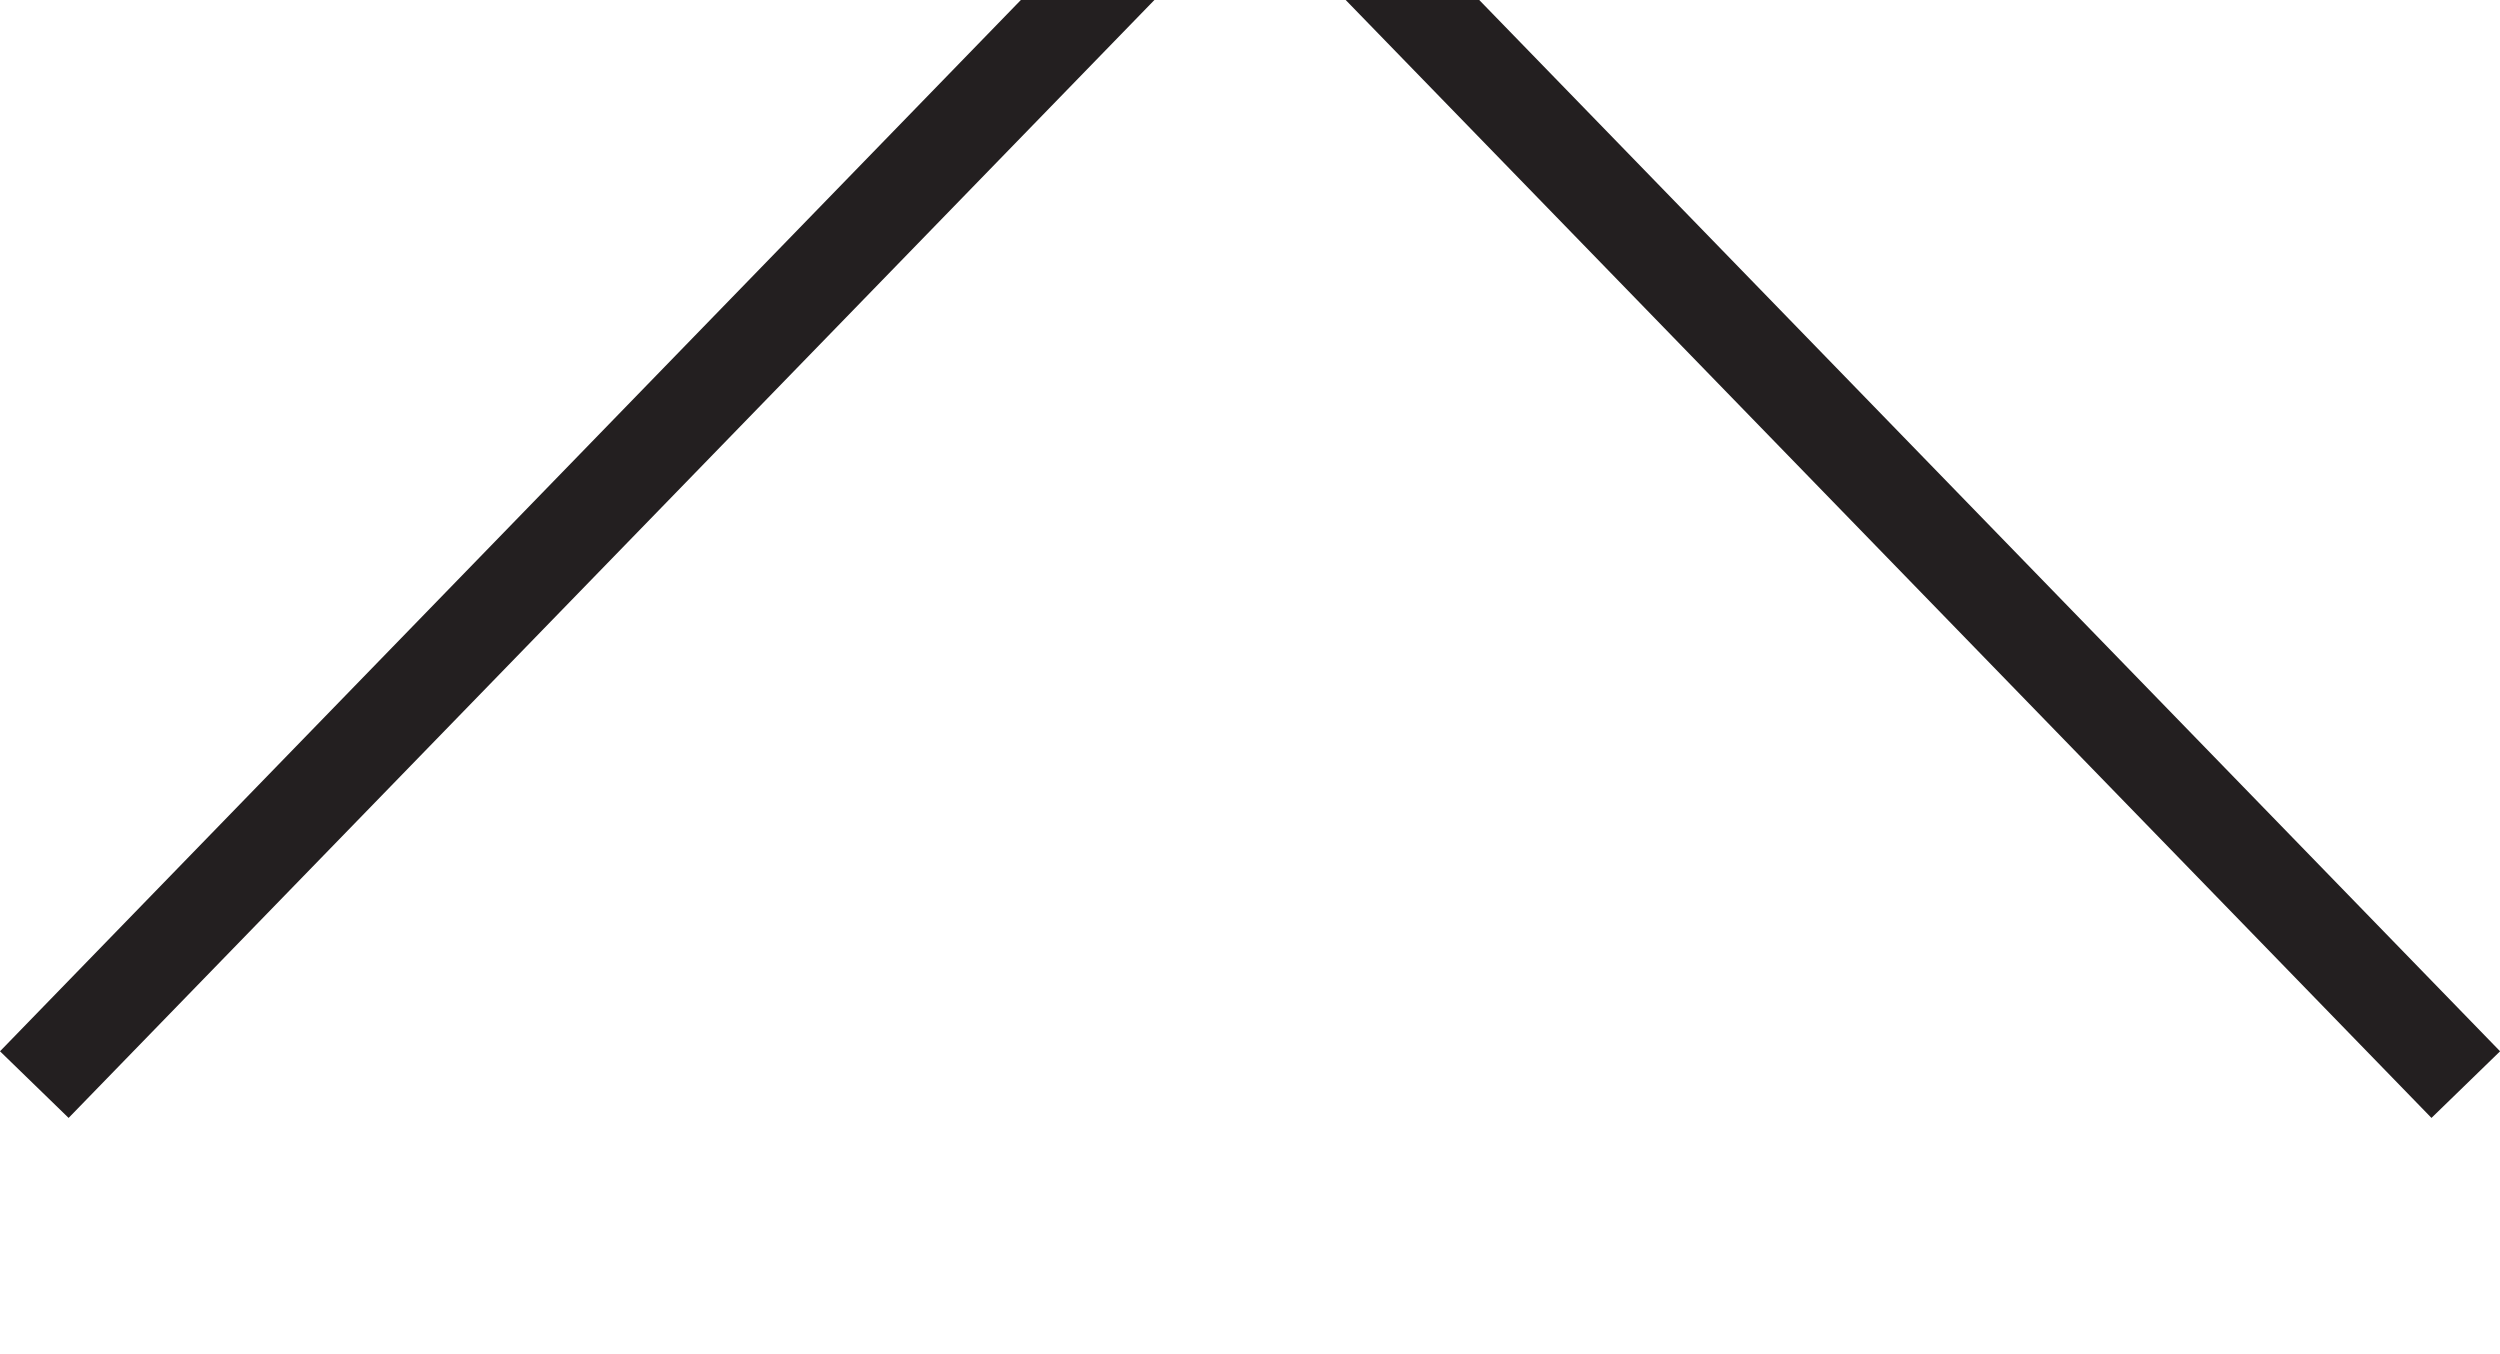 <?xml version="1.0" encoding="utf-8"?>
<!-- Generator: Adobe Illustrator 16.0.0, SVG Export Plug-In . SVG Version: 6.00 Build 0)  -->
<!DOCTYPE svg PUBLIC "-//W3C//DTD SVG 1.1//EN" "http://www.w3.org/Graphics/SVG/1.1/DTD/svg11.dtd">
<svg version="1.1" id="Layer_1" xmlns="http://www.w3.org/2000/svg" xmlns:xlink="http://www.w3.org/1999/xlink" x="0px" y="0px"
	 width="30.389px" height="16.457px" viewBox="0 0 30.389 16.457" enable-background="new 0 0 30.389 16.457" xml:space="preserve">
<g display="none">
	<g display="inline">
		<defs>
			<rect id="SVGID_1_" x="-1.337" y="-22.695" width="33.888" height="19.848"/>
		</defs>
		<clipPath id="SVGID_2_">
			<use xlink:href="#SVGID_1_"  overflow="visible"/>
		</clipPath>
		<path clip-path="url(#SVGID_2_)" d="M15.595-3.391c-0.606,0-1.214-0.232-1.675-0.693L-0.642-18.646
			c-0.929-0.928-0.929-2.43,0-3.355c0.925-0.924,2.428-0.924,3.354,0L15.595-9.116L28.48-22c0.926-0.926,2.428-0.926,3.354,0
			c0.926,0.925,0.926,2.428,0,3.354L17.271-4.084C16.811-3.621,16.201-3.391,15.595-3.391L15.595-3.391z M15.595-3.391"/>
	</g>
</g>
<g>
	<path fill="#231F20" d="M30.389-45.042L15.193-29.394L-0.001-45.042l0.834-0.81l14.36,14.786l14.361-14.786L30.389-45.042z
		 M30.389-45.042"/>
</g>
<g>
	<path fill="#231F20" d="M0,12.779L15.195-2.869L30.39,12.779l-0.834,0.81L15.195-1.197L0.834,13.589L0,12.779z M0,12.779"/>
</g>
</svg>
